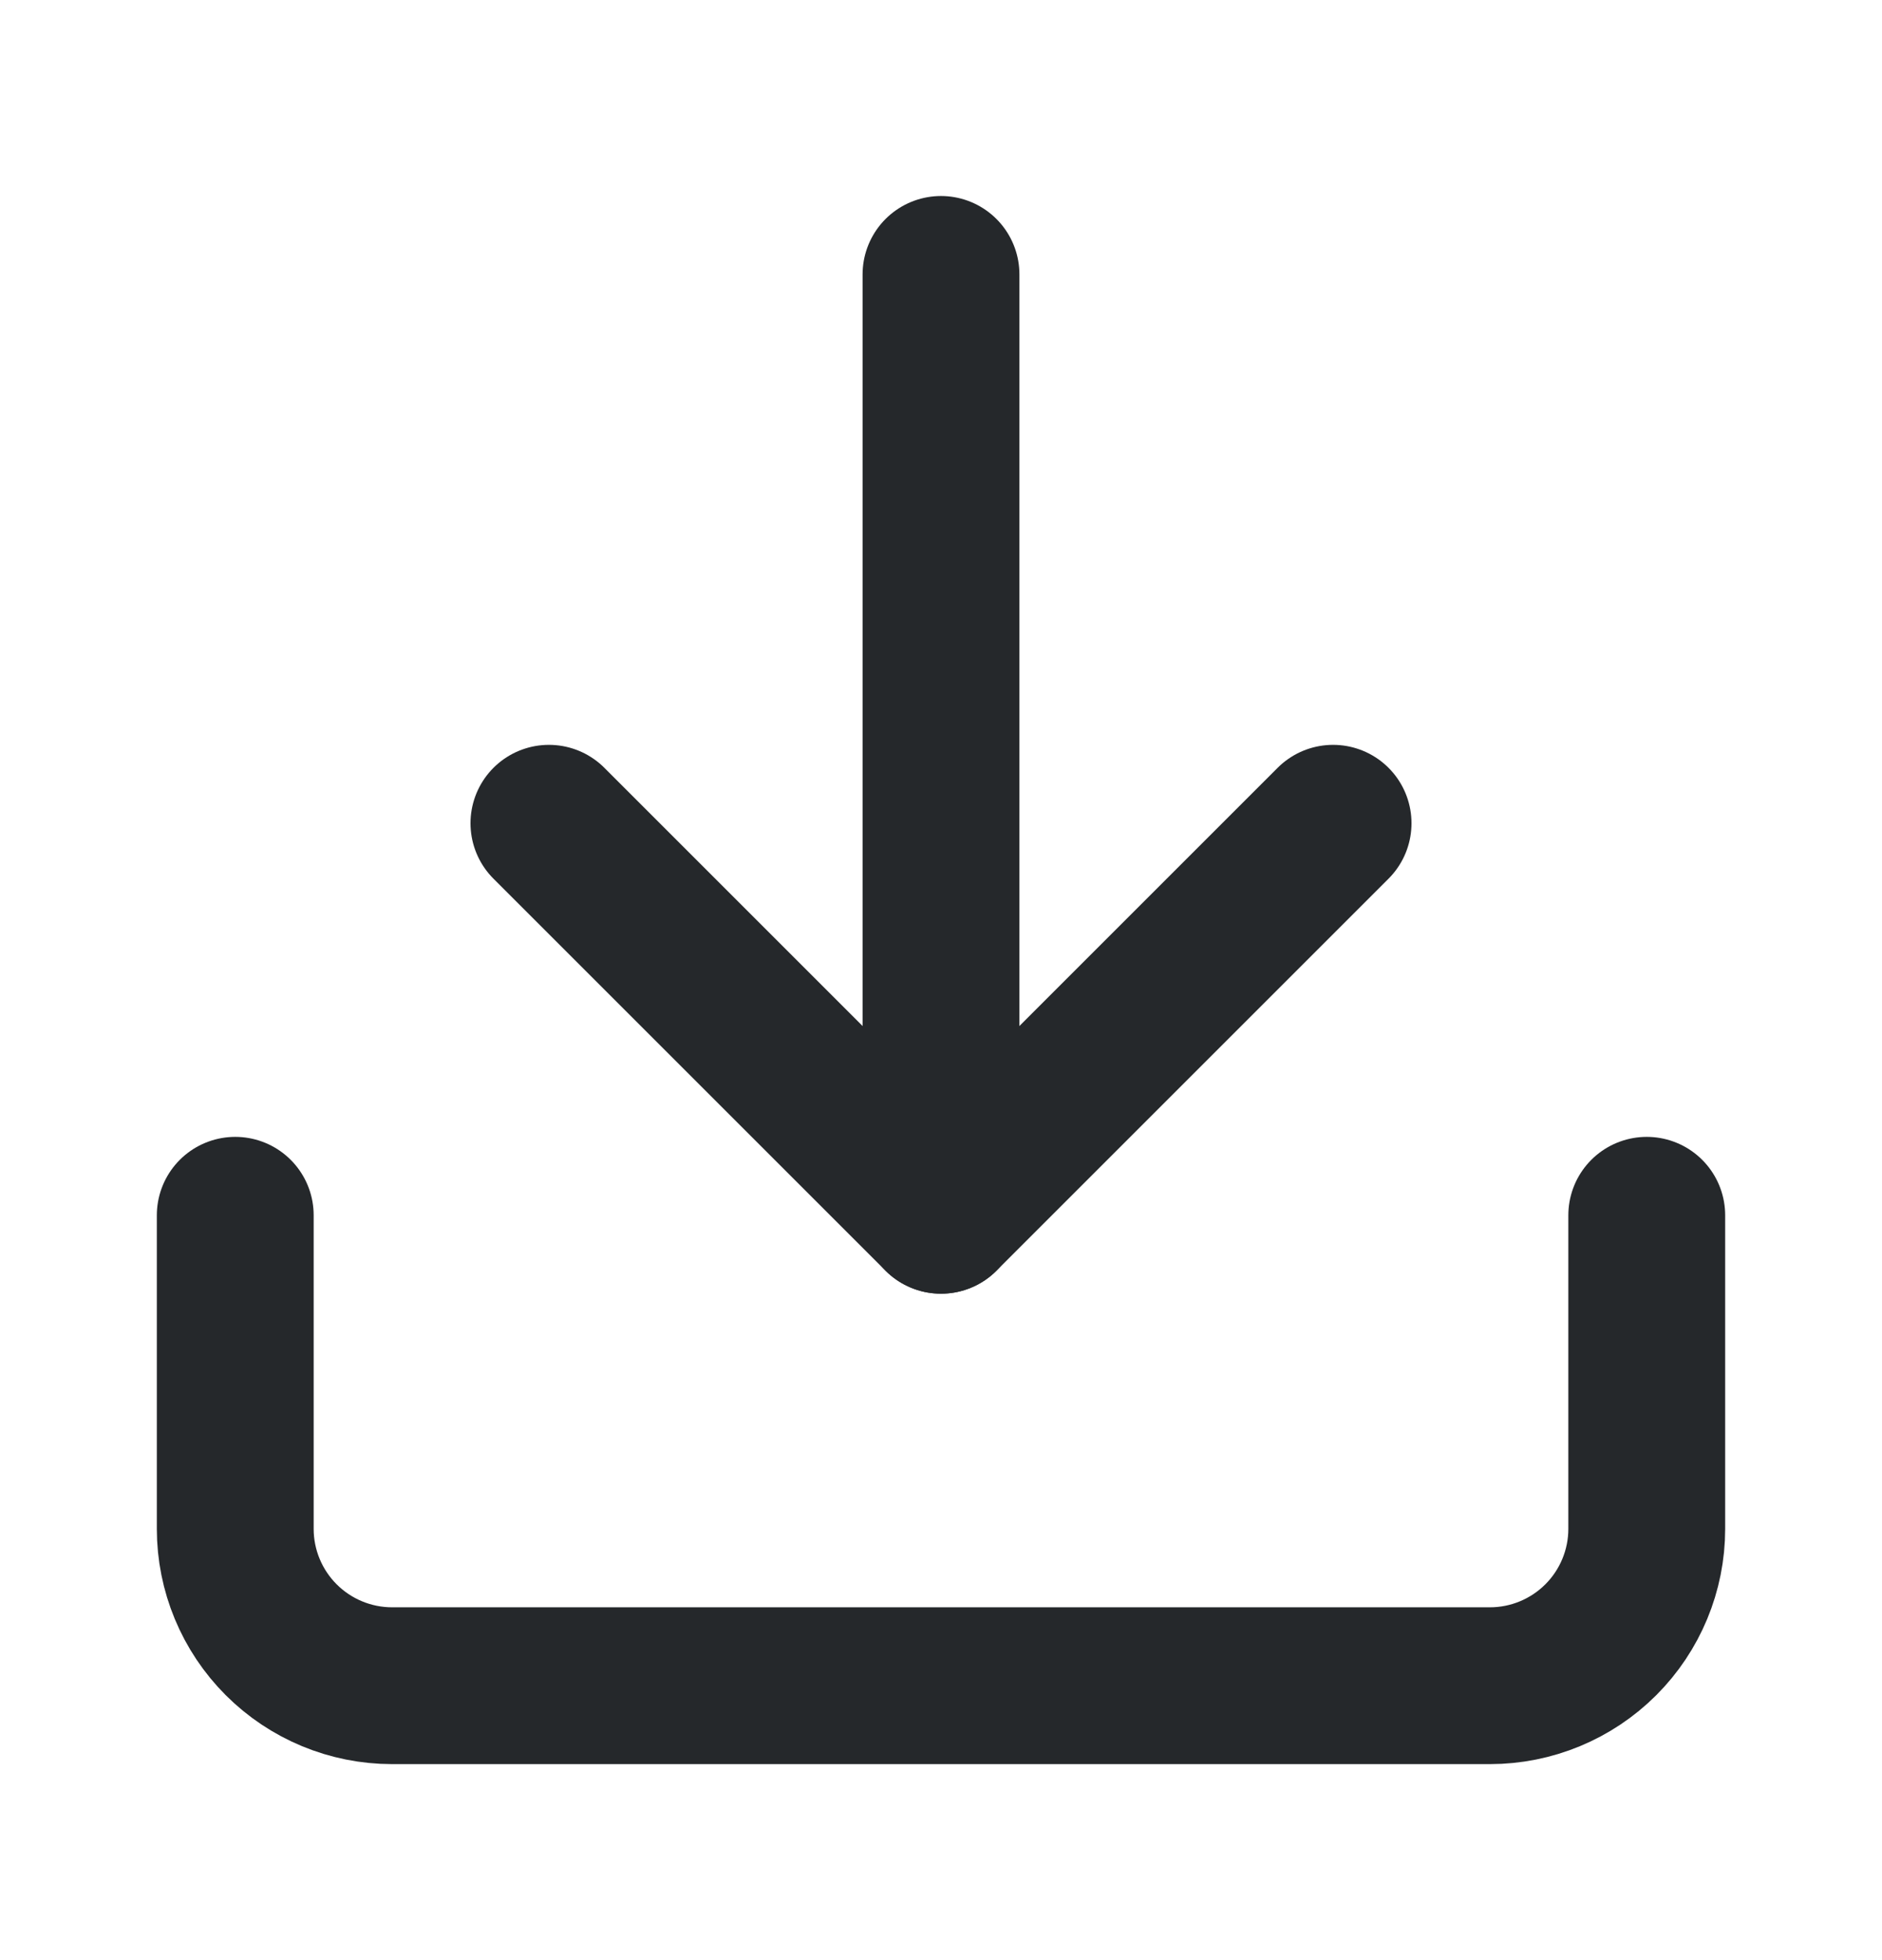 <svg width="24" height="25" viewBox="0 0 24 25" fill="none" xmlns="http://www.w3.org/2000/svg">
<path d="M21 15.5V19.5C21 20.03 20.789 20.539 20.414 20.914C20.039 21.289 19.53 21.5 19 21.5H5C4.47 21.5 3.961 21.289 3.586 20.914C3.211 20.539 3 20.03 3 19.5V15.5" stroke="#25282B" stroke-width="2" stroke-linecap="round" stroke-linejoin="round"/>
<path d="M7 10.5L12 15.5L17 10.5" stroke="#25282B" stroke-width="2" stroke-linecap="round" stroke-linejoin="round"/>
<path d="M12 15.5V3.5" stroke="#25282B" stroke-width="2" stroke-linecap="round" stroke-linejoin="round"/>
</svg>
